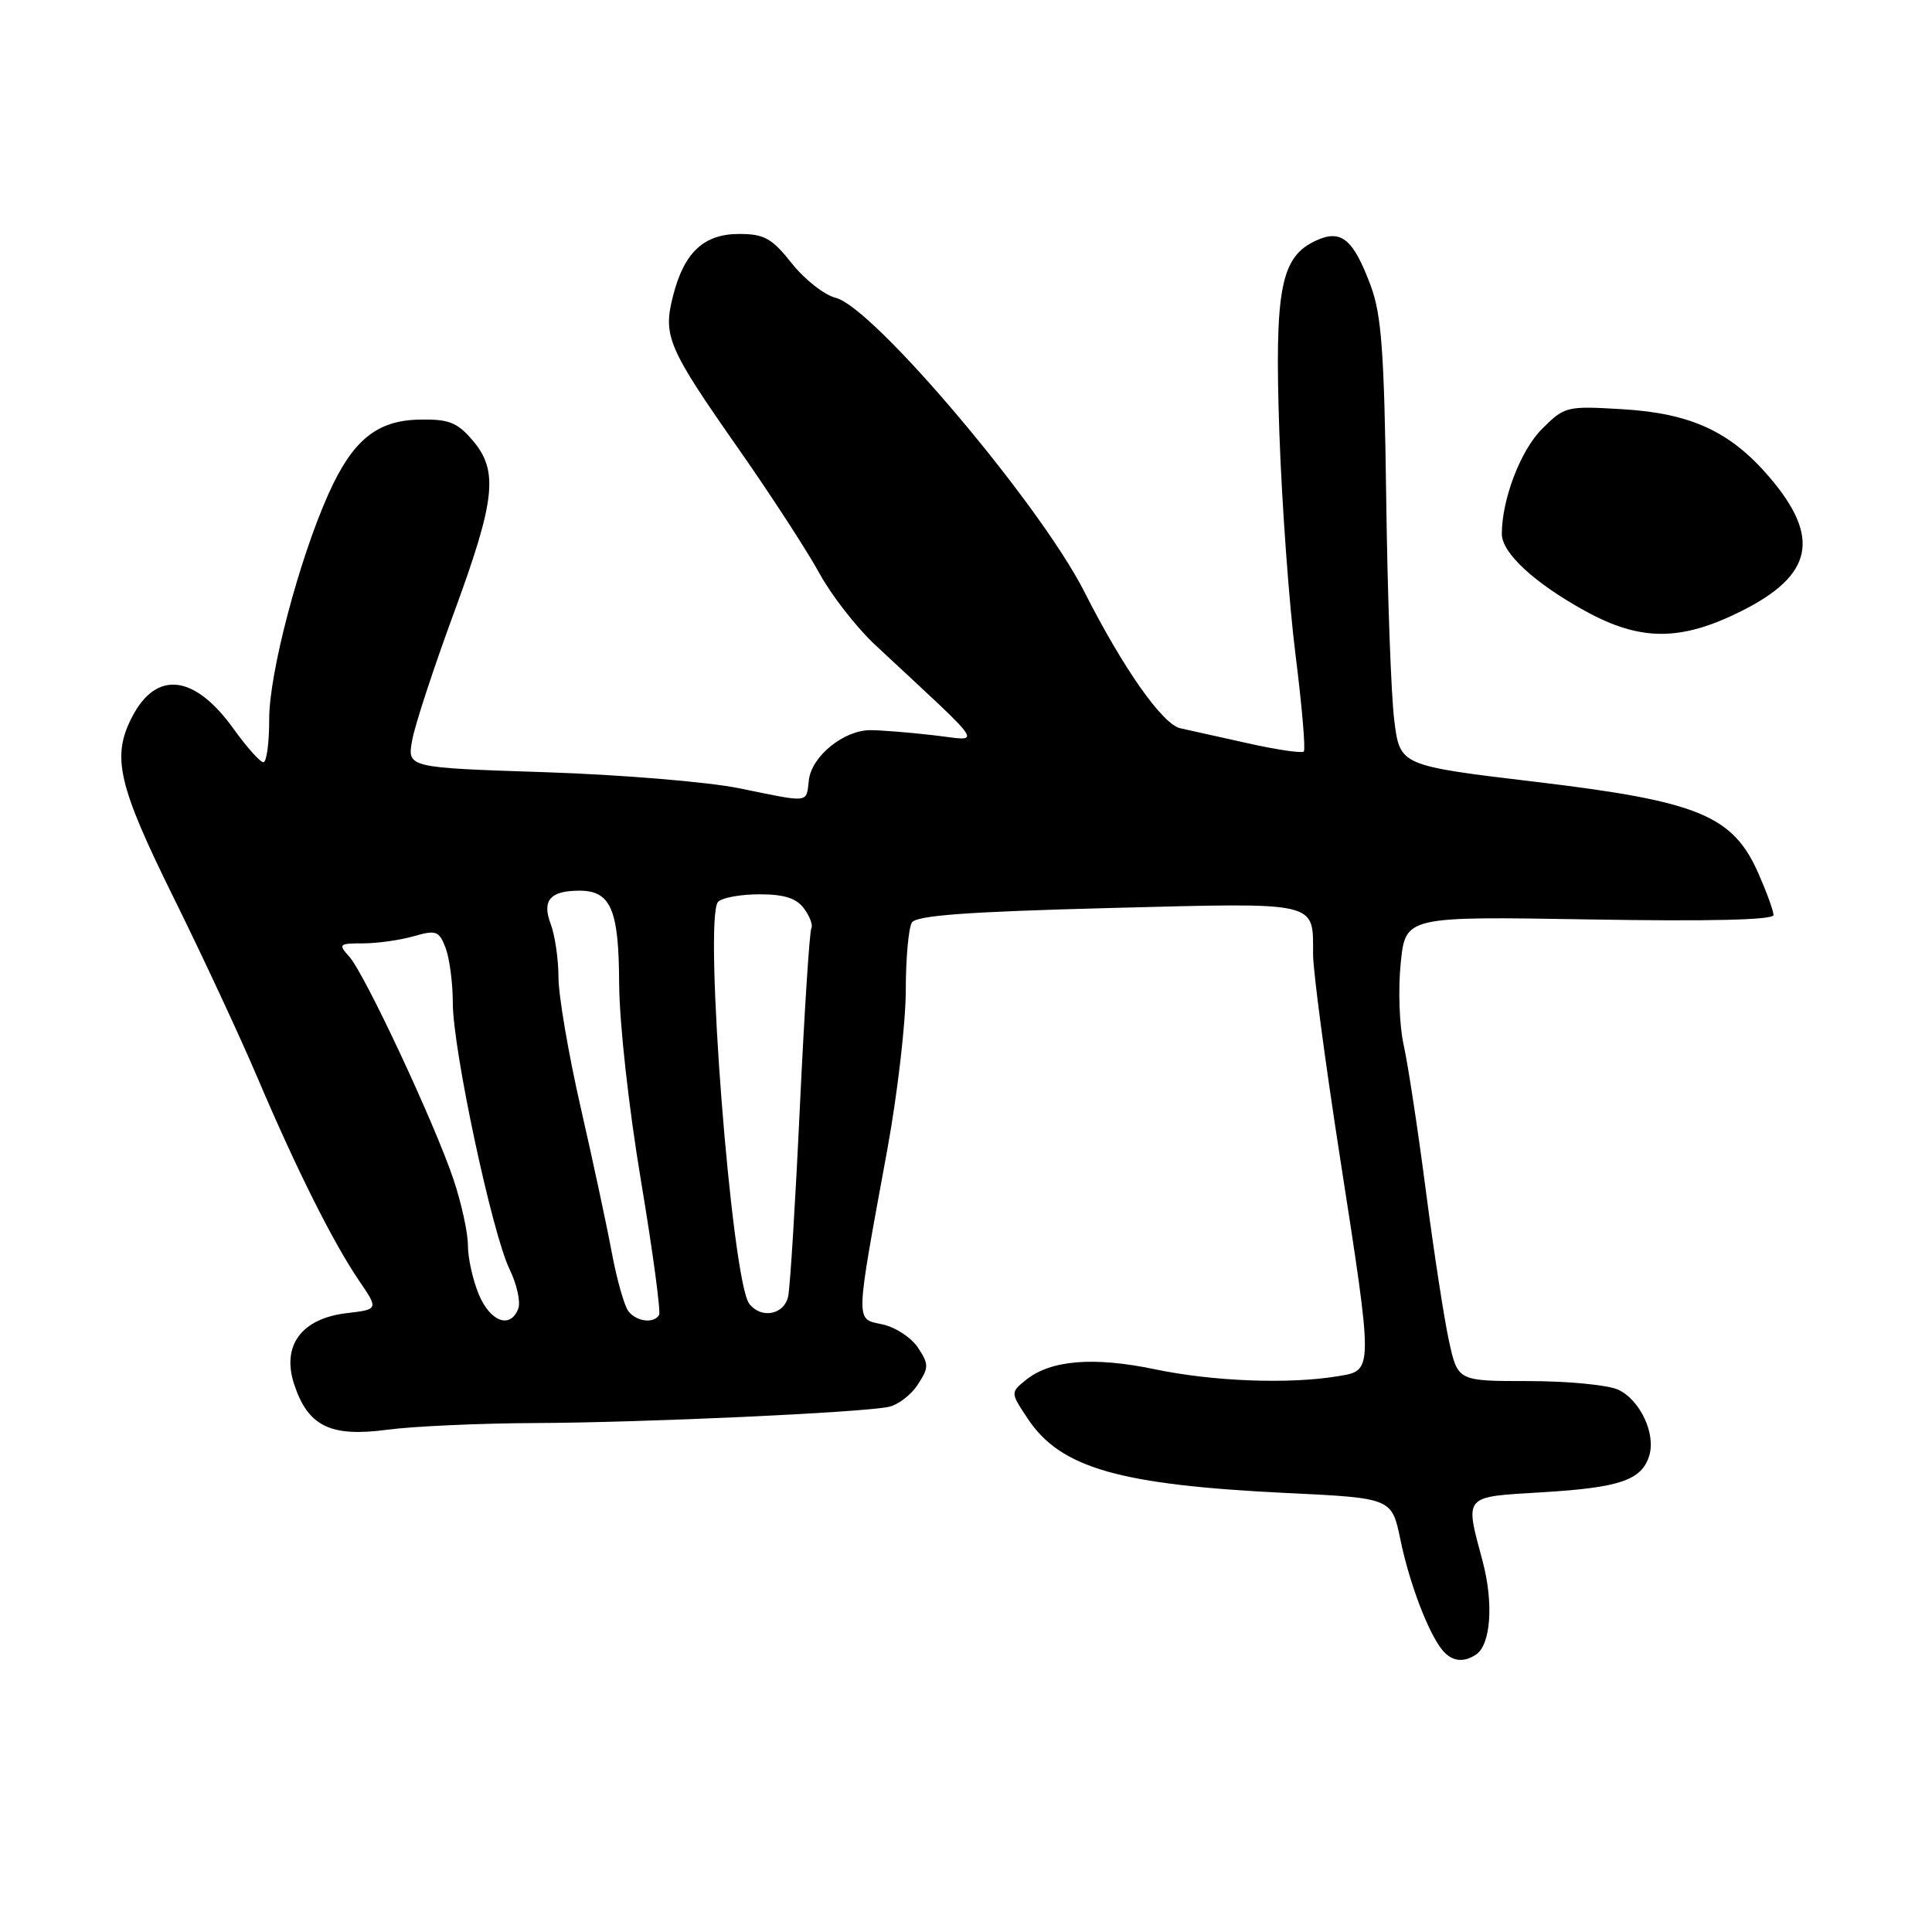 <?xml version="1.0" encoding="UTF-8" standalone="no"?>
<!DOCTYPE svg PUBLIC "-//W3C//DTD SVG 1.1//EN" "http://www.w3.org/Graphics/SVG/1.1/DTD/svg11.dtd" >
<svg xmlns="http://www.w3.org/2000/svg" xmlns:xlink="http://www.w3.org/1999/xlink" version="1.1" viewBox="0 0 256 256">
 <g >
 <path fill="currentColor"
d=" M 195.59 219.23 C 197.54 217.93 197.93 212.41 196.46 206.89 C 194.09 198.01 193.78 198.37 204.41 197.73 C 214.60 197.12 217.51 196.13 218.52 192.93 C 219.45 190.00 217.32 185.47 214.39 184.13 C 213.02 183.51 207.69 183.00 202.54 183.00 C 193.17 183.00 193.17 183.00 192.01 177.75 C 191.37 174.86 189.99 165.87 188.93 157.76 C 187.88 149.65 186.55 140.96 185.99 138.44 C 185.42 135.92 185.25 131.06 185.60 127.64 C 186.23 121.42 186.23 121.42 210.62 121.83 C 226.41 122.10 235.00 121.90 235.00 121.25 C 235.00 120.70 234.09 118.21 232.99 115.71 C 229.60 108.04 225.04 106.17 203.50 103.60 C 185.50 101.45 185.50 101.45 184.75 95.47 C 184.33 92.19 183.85 78.93 183.68 66.00 C 183.42 46.60 183.06 41.68 181.61 37.81 C 179.31 31.67 177.72 30.35 174.42 31.86 C 169.68 34.01 168.87 38.25 169.52 57.30 C 169.85 66.76 170.81 80.04 171.67 86.81 C 172.52 93.58 173.01 99.32 172.76 99.58 C 172.50 99.83 169.19 99.35 165.40 98.50 C 161.60 97.66 157.56 96.76 156.40 96.50 C 154.04 95.98 148.85 88.61 143.67 78.39 C 137.79 66.80 115.72 40.70 110.75 39.47 C 109.23 39.09 106.61 37.03 104.91 34.89 C 102.28 31.57 101.27 31.00 97.95 31.00 C 93.25 31.00 90.64 33.45 89.18 39.21 C 87.82 44.54 88.47 46.06 97.92 59.56 C 102.22 65.71 107.02 73.11 108.59 75.99 C 110.16 78.87 113.48 83.13 115.97 85.46 C 131.10 99.57 130.19 98.16 123.67 97.42 C 120.47 97.05 116.71 96.75 115.33 96.75 C 111.81 96.75 107.56 100.19 107.18 103.35 C 106.81 106.47 107.44 106.39 98.00 104.46 C 93.88 103.61 82.28 102.65 72.23 102.32 C 53.96 101.72 53.96 101.72 54.61 98.11 C 54.96 96.12 57.45 88.54 60.13 81.25 C 65.68 66.16 66.08 62.37 62.59 58.31 C 60.56 55.95 59.44 55.52 55.56 55.60 C 49.90 55.71 46.69 58.36 43.50 65.50 C 39.60 74.24 35.67 89.19 35.67 95.25 C 35.68 98.41 35.33 101.00 34.90 101.00 C 34.47 101.00 32.69 99.00 30.93 96.55 C 25.77 89.37 20.72 88.78 17.50 95.00 C 14.77 100.28 15.63 104.01 22.99 118.91 C 26.84 126.69 31.84 137.44 34.11 142.78 C 39.25 154.87 44.13 164.63 47.55 169.65 C 50.17 173.50 50.17 173.50 45.93 174.00 C 39.94 174.71 37.29 178.30 38.98 183.43 C 40.81 188.99 43.79 190.45 51.29 189.45 C 54.70 188.99 63.58 188.59 71.00 188.56 C 85.27 188.50 113.96 187.19 117.74 186.42 C 118.97 186.17 120.71 184.85 121.60 183.48 C 123.09 181.21 123.09 180.79 121.65 178.59 C 120.78 177.26 118.66 175.86 116.94 175.49 C 113.30 174.69 113.27 175.80 117.58 152.28 C 118.91 145.01 120.01 135.56 120.02 131.28 C 120.02 127.00 120.39 122.93 120.83 122.24 C 121.42 121.30 128.23 120.81 146.91 120.32 C 175.08 119.60 173.96 119.34 173.99 126.50 C 174.00 128.70 175.58 140.62 177.50 153.00 C 182.01 182.05 182.02 181.57 177.25 182.36 C 170.75 183.43 160.77 183.05 153.05 181.44 C 144.90 179.74 139.20 180.21 135.94 182.85 C 133.88 184.52 133.88 184.52 136.20 188.01 C 140.55 194.53 148.30 196.75 170.46 197.83 C 184.42 198.50 184.42 198.50 185.56 204.00 C 186.74 209.77 189.28 216.43 191.14 218.67 C 192.37 220.15 193.94 220.35 195.59 219.23 Z  M 230.73 80.98 C 240.26 76.21 241.30 71.22 234.43 63.19 C 229.27 57.17 224.05 54.76 214.94 54.22 C 207.59 53.78 207.31 53.85 204.33 56.83 C 201.48 59.67 199.00 66.17 199.00 70.76 C 199.00 73.26 203.31 77.25 210.01 80.94 C 217.36 84.99 222.68 85.00 230.73 80.98 Z  M 63.45 171.53 C 62.65 169.62 62.00 166.69 62.00 165.00 C 62.00 163.32 61.13 159.36 60.07 156.22 C 57.54 148.73 48.31 129.00 46.28 126.76 C 44.79 125.11 44.91 125.00 48.10 125.00 C 49.98 125.00 52.99 124.58 54.80 124.06 C 57.80 123.20 58.18 123.34 59.05 125.62 C 59.57 127.00 60.00 130.28 60.00 132.91 C 60.00 139.02 65.19 163.37 67.51 168.16 C 68.49 170.17 69.01 172.53 68.67 173.41 C 67.63 176.12 64.97 175.16 63.45 171.53 Z  M 83.27 173.75 C 82.73 173.06 81.74 169.57 81.07 166.00 C 80.41 162.43 78.54 153.73 76.93 146.68 C 75.32 139.63 74.00 131.89 74.00 129.49 C 74.00 127.09 73.53 123.90 72.96 122.40 C 71.80 119.33 72.89 118.04 76.68 118.02 C 80.93 117.99 82.00 120.43 82.04 130.32 C 82.07 135.56 83.31 146.79 84.94 156.50 C 86.50 165.85 87.58 173.84 87.33 174.25 C 86.63 175.41 84.35 175.13 83.27 173.75 Z  M 99.28 172.75 C 96.94 169.70 93.20 121.55 95.15 119.50 C 95.67 118.95 98.14 118.50 100.63 118.50 C 103.93 118.50 105.54 119.02 106.55 120.40 C 107.31 121.44 107.74 122.61 107.51 122.99 C 107.27 123.37 106.59 133.99 105.99 146.59 C 105.40 159.19 104.70 170.51 104.44 171.75 C 103.92 174.22 100.87 174.81 99.28 172.75 Z "/>
</g>
</svg>